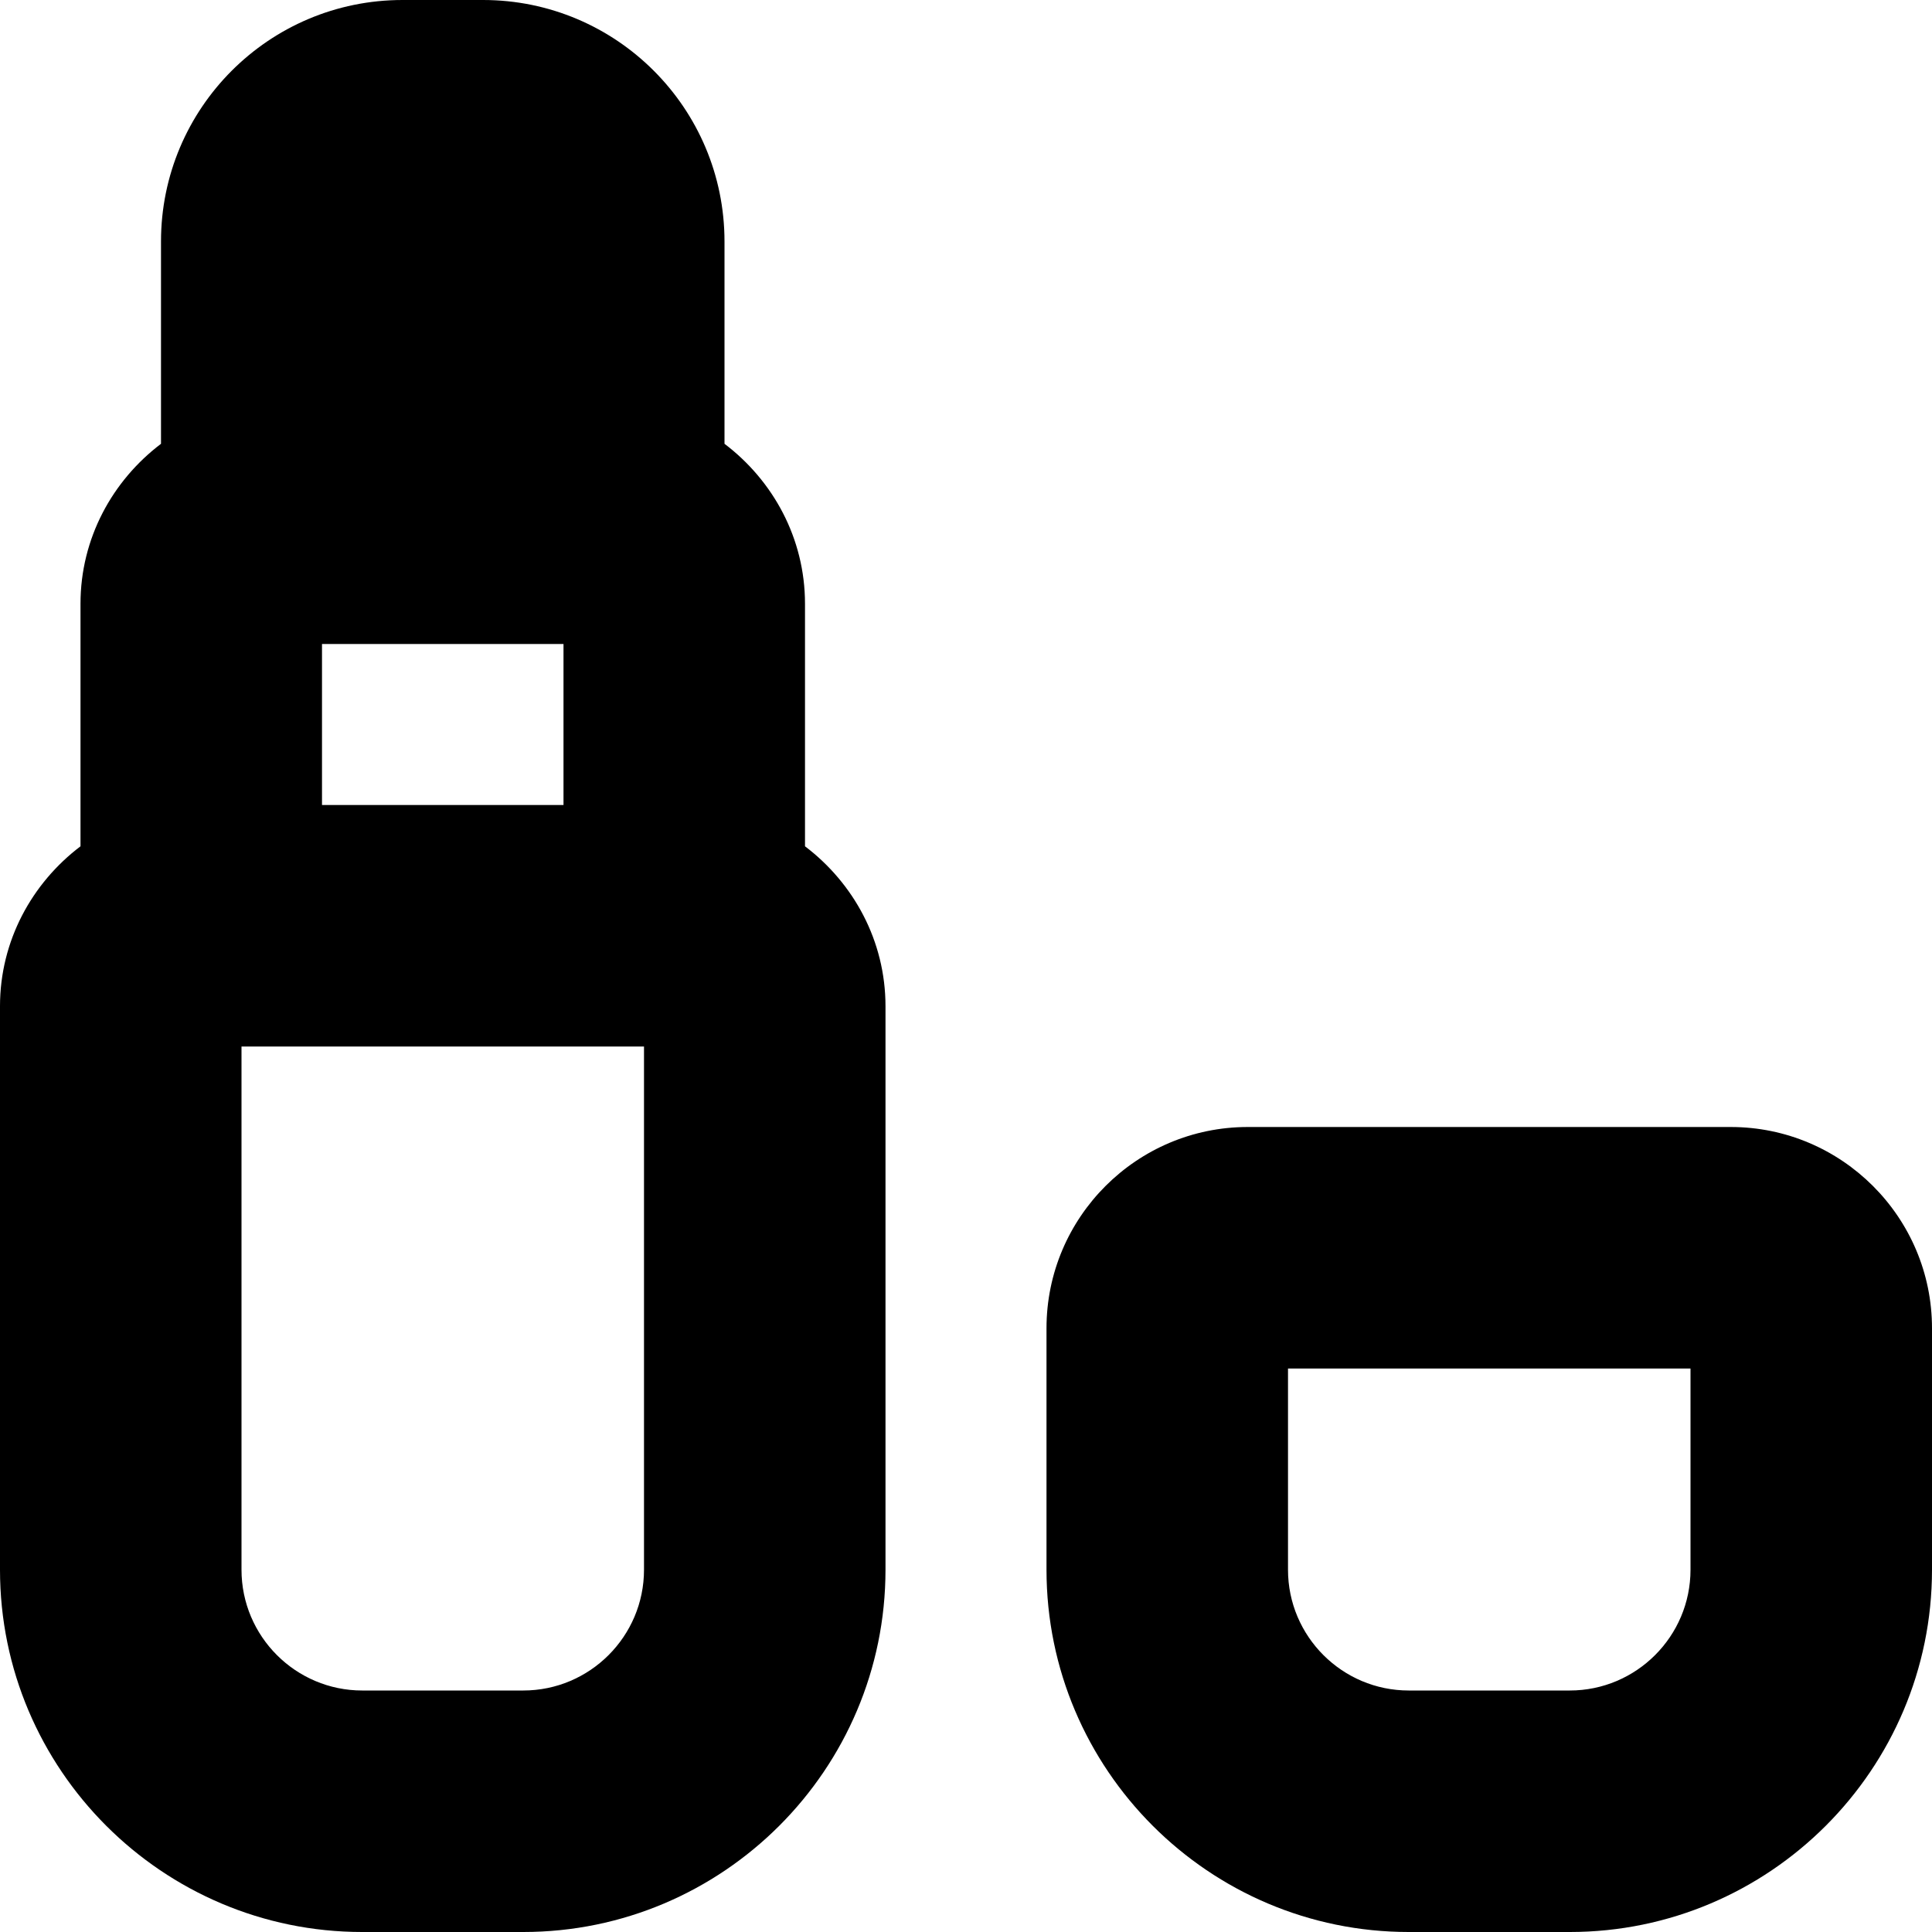 <svg id="Layer_1" viewBox="0 0 24 24" xmlns="http://www.w3.org/2000/svg" data-name="Layer 1"><path d="m10 10.513v-3.013c0-.813-.397-1.53-1-1.987v-2.513c0-1.657-1.343-3-3-3h-1c-1.657 0-3 1.343-3 3v2.513c-.603.457-1 1.174-1 1.987v3.013c-.603.457-1 1.174-1 1.987v7c0 2.481 2.019 4.5 4.5 4.5h2c2.481 0 4.5-2.019 4.5-4.5v-7c0-.813-.397-1.53-1-1.987zm-6-2.513h3v2h-3zm4 11.5c0 .827-.673 1.5-1.5 1.5h-2c-.827 0-1.5-.673-1.5-1.5v-6.5h5zm13.5-5.5h-6c-1.378 0-2.5 1.121-2.5 2.5v3c0 2.481 2.019 4.5 4.5 4.5h2c2.481 0 4.5-2.019 4.5-4.5v-3c0-1.379-1.122-2.5-2.5-2.5zm-.5 5.5c0 .827-.673 1.5-1.5 1.5h-2c-.827 0-1.5-.673-1.5-1.5v-2.5h5z"/></svg>